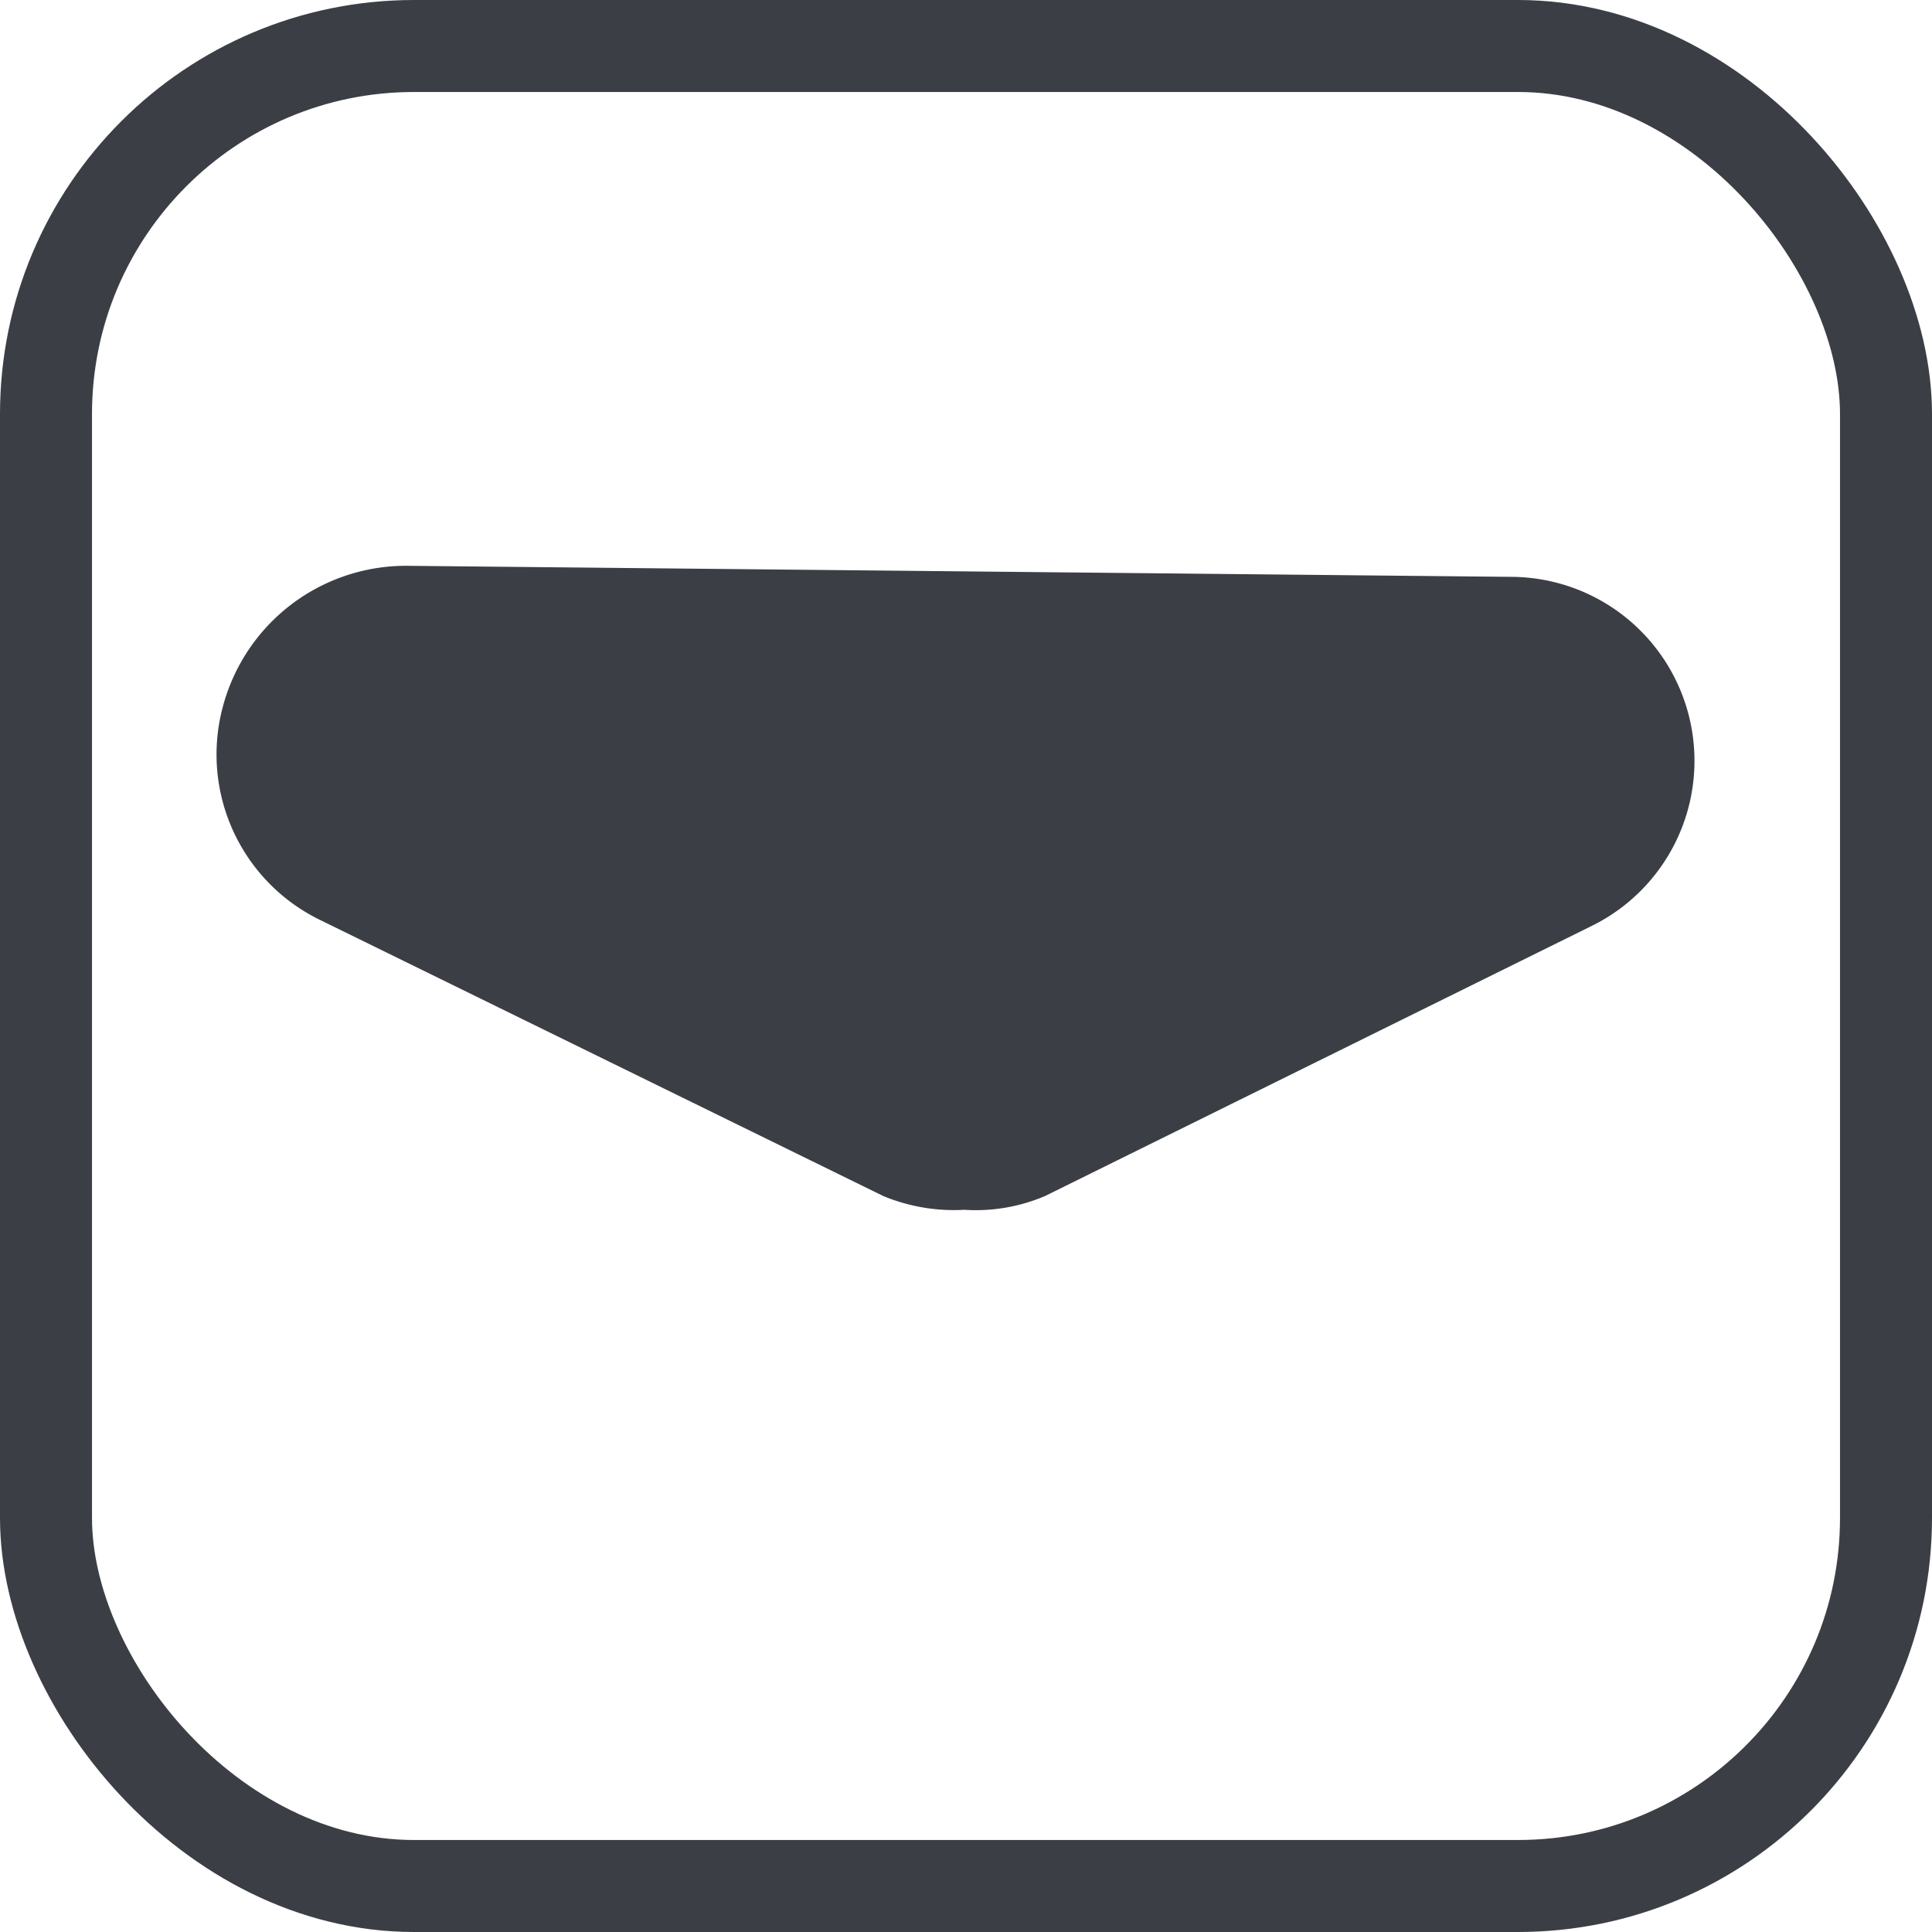 <svg xmlns="http://www.w3.org/2000/svg" viewBox="0 0 21 21"><defs><style>.cls-1{fill:none;stroke:#3b3f45;stroke-linejoin:round;}.cls-2{fill:#3b3f45;}</style></defs><g id="Layer_2" data-name="Layer 2"><g id="Layer_1-2" data-name="Layer 1"><rect class="cls-1" x="0.5" y="0.5" width="20" height="20" rx="4"/><path class="cls-2" d="M10.48,13.15A2,2,0,0,1,9.6,13L3.48,10A2,2,0,0,1,2.42,7.69a2.06,2.06,0,0,1,2-1.54l12,.12a2,2,0,0,1,.87,3.8L11.36,13A1.92,1.92,0,0,1,10.48,13.15Z"/></g></g></svg>